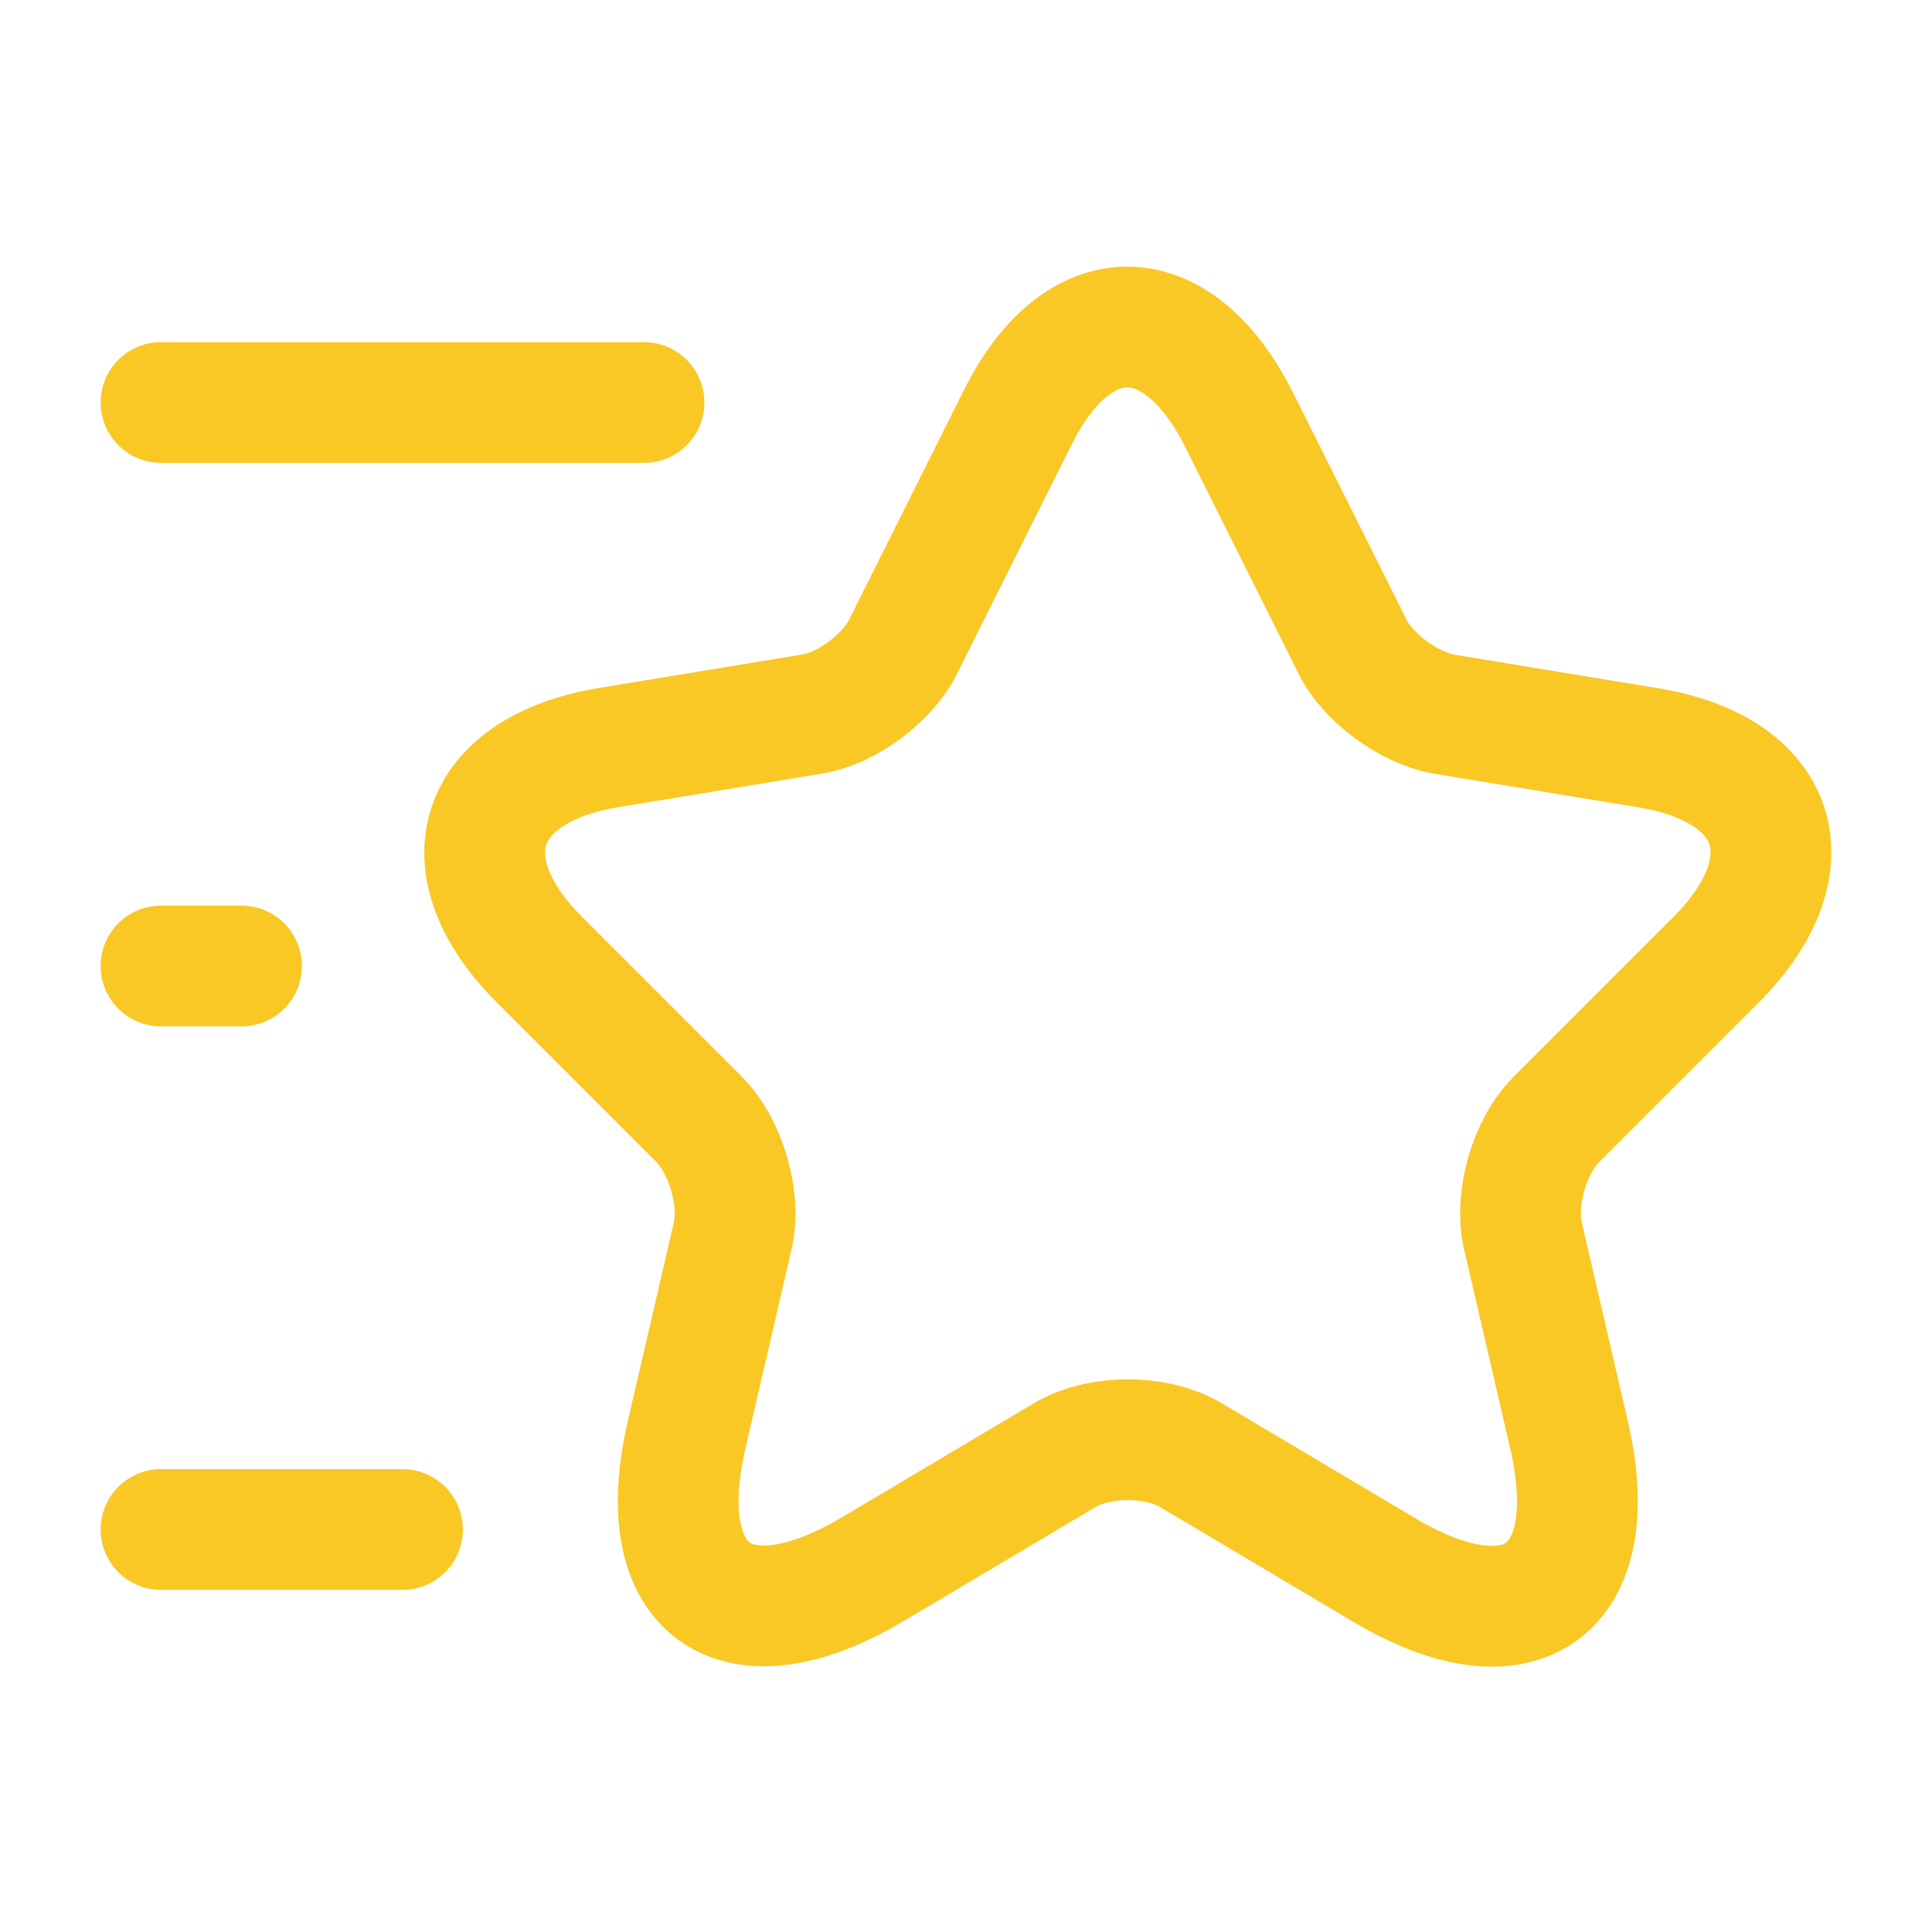 <svg width="24" height="24" viewBox="0 0 24 24" fill="none" xmlns="http://www.w3.org/2000/svg">
<path d="M15.39 5.21L16.8 8.03C16.99 8.42 17.5 8.79 17.93 8.87L20.48 9.29C22.11 9.56 22.49 10.74 21.32 11.92L19.33 13.91C19 14.24 18.81 14.89 18.92 15.36L19.49 17.82C19.94 19.76 18.9 20.52 17.19 19.5L14.8 18.08C14.37 17.82 13.65 17.82 13.22 18.08L10.83 19.5C9.12 20.51 8.08 19.76 8.53 17.82L9.1 15.36C9.21 14.9 9.02 14.25 8.69 13.91L6.7 11.92C5.53 10.75 5.91 9.57 7.54 9.29L10.09 8.87C10.52 8.8 11.03 8.42 11.22 8.03L12.63 5.21C13.38 3.68 14.62 3.68 15.39 5.21Z" stroke="#F9C825" stroke-width="1.5" stroke-linecap="round" stroke-linejoin="round"/>
<path d="M8 5H2" stroke="#F9C825" stroke-width="1.5" stroke-linecap="round" stroke-linejoin="round"/>
<path d="M5 19H2" stroke="#F9C825" stroke-width="1.5" stroke-linecap="round" stroke-linejoin="round"/>
<path d="M3 12H2" stroke="#F9C825" stroke-width="1.5" stroke-linecap="round" stroke-linejoin="round"/>
</svg>
